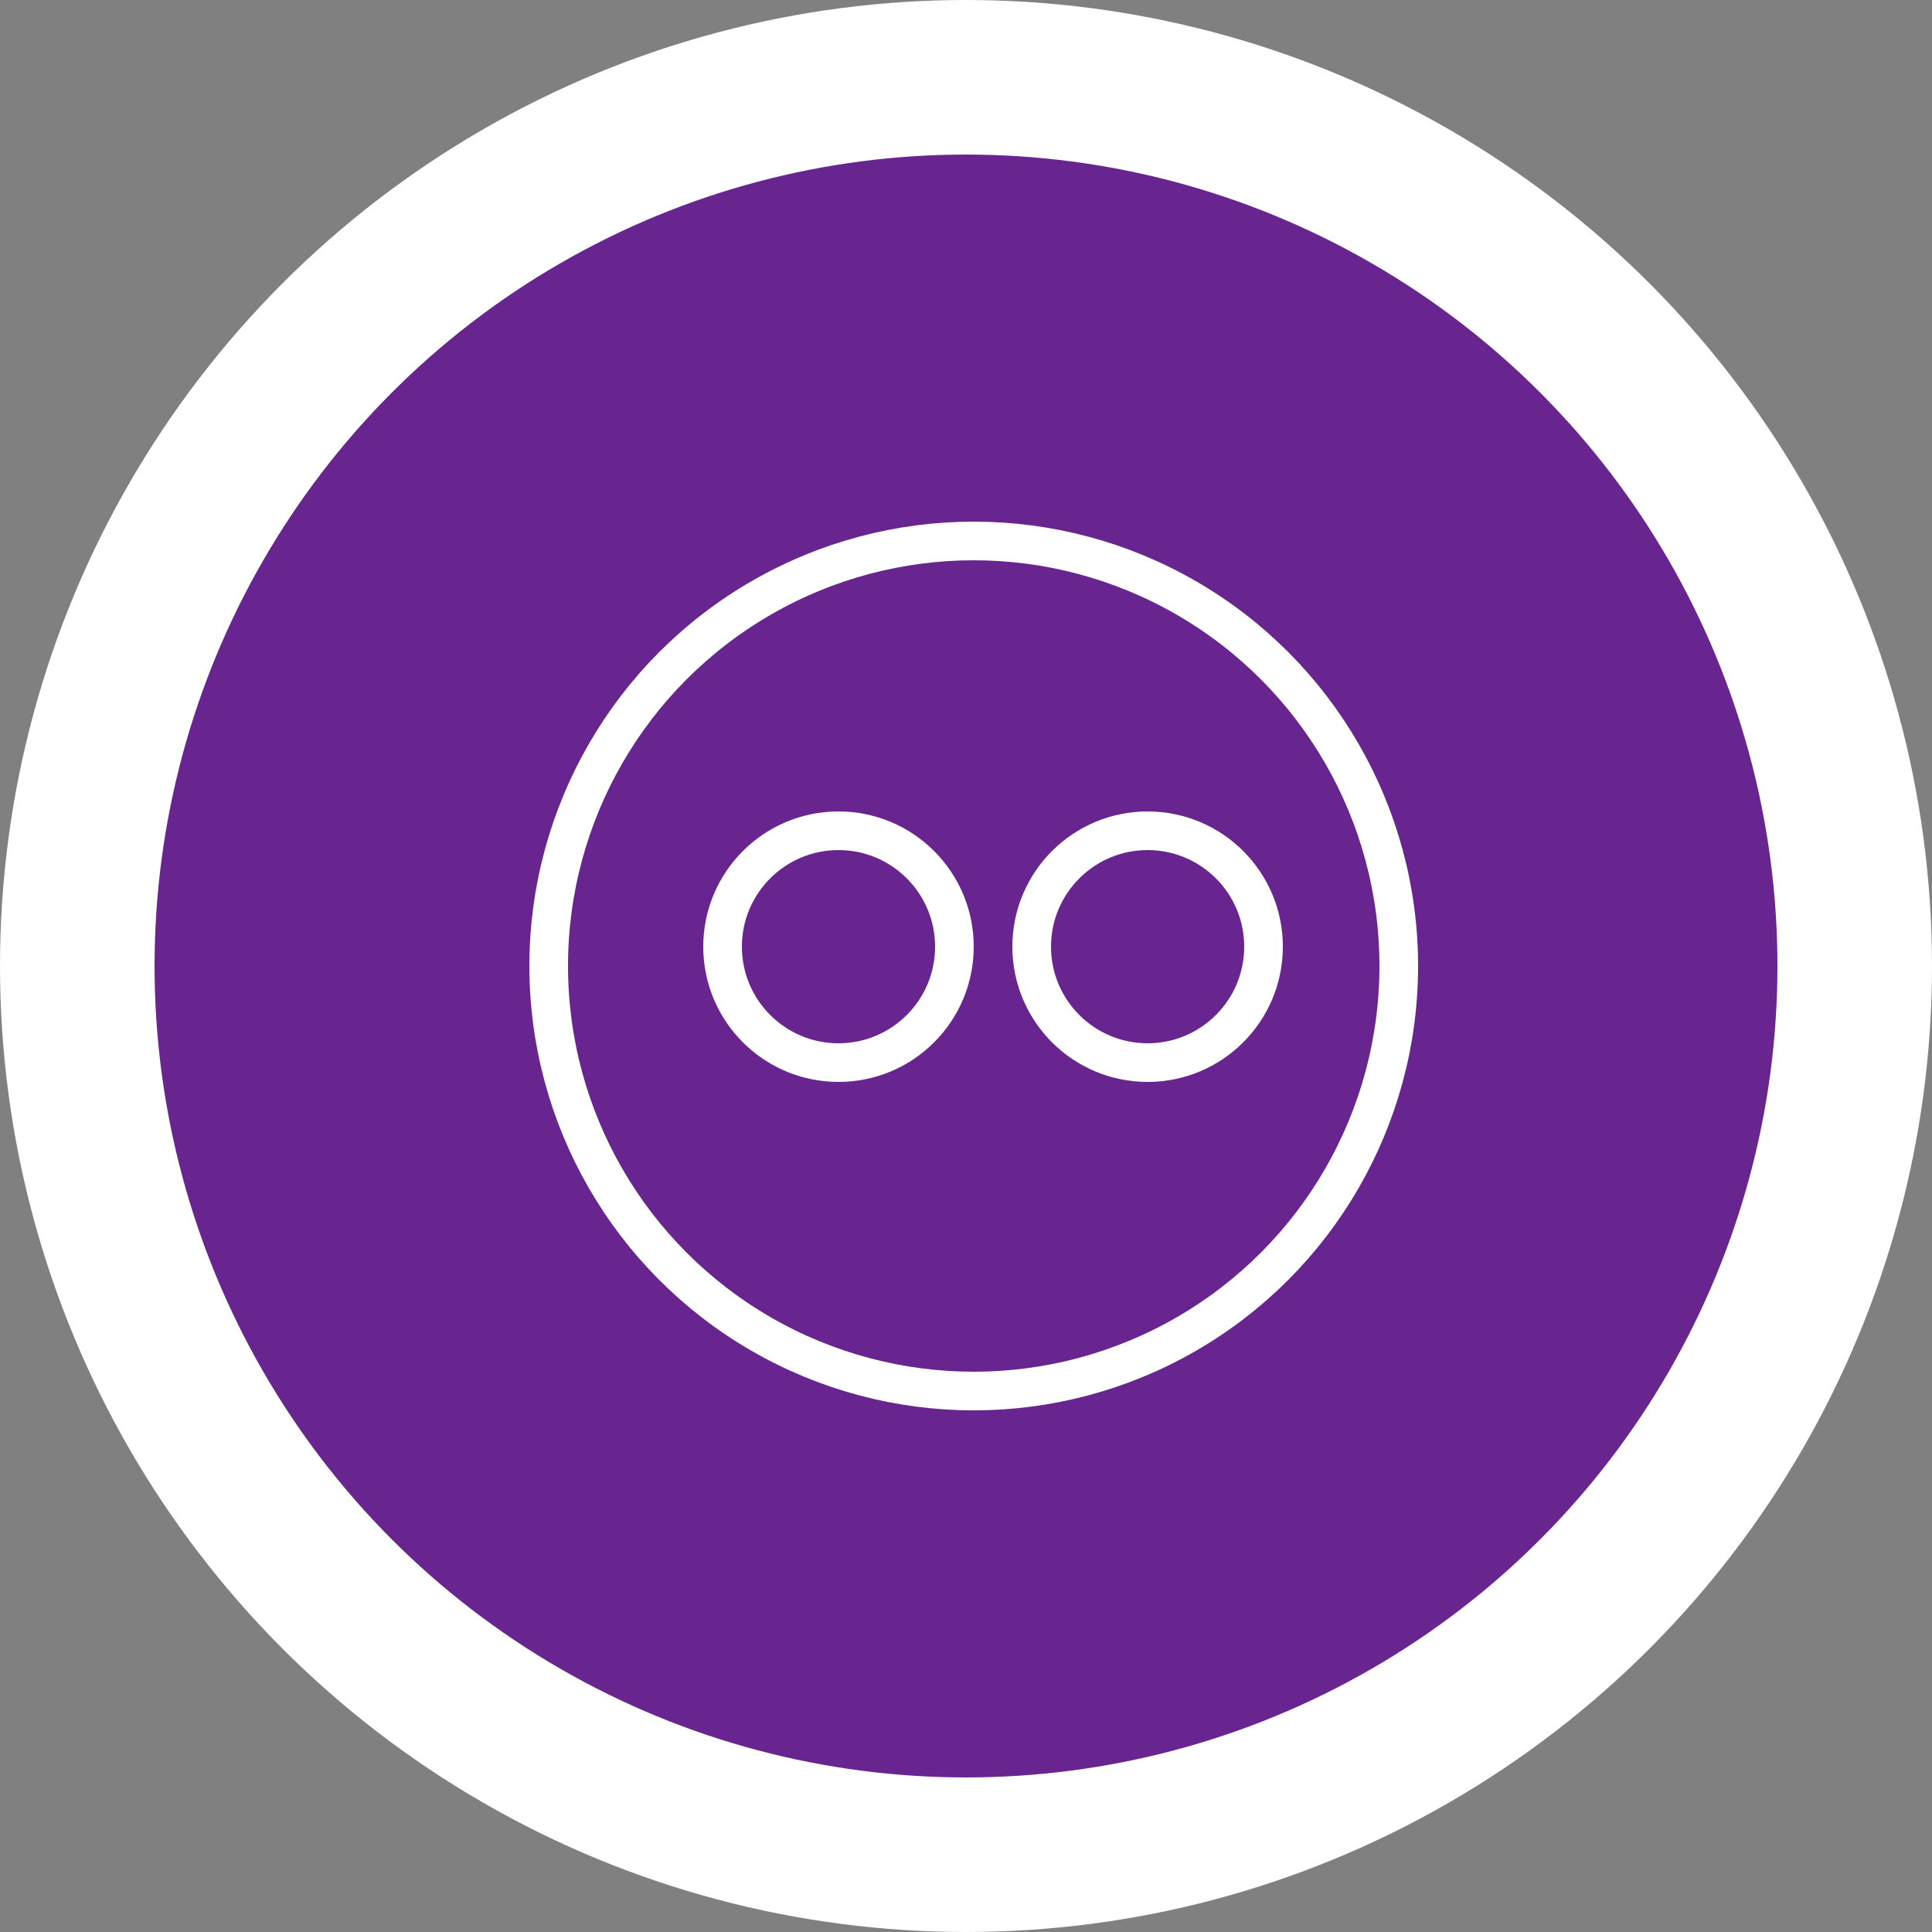 <?xml version="1.0" encoding="utf-8"?>
<!-- Generator: Adobe Illustrator 22.1.0, SVG Export Plug-In . SVG Version: 6.00 Build 0)  -->
<svg version="1.1" id="Layer_1" xmlns="http://www.w3.org/2000/svg" xmlns:xlink="http://www.w3.org/1999/xlink" x="0px" y="0px"
	 viewBox="0 0 50 50" style="enable-background:new 0 0 50 50;" xml:space="preserve">
<rect x="0" y="0" width="50" height="50" fill="#808080" stroke="none"/>
<style type="text/css">
	.st0{fill:#69258F;stroke:#FFFFFF;stroke-width:4;stroke-miterlimit:10;}
	.st1{fill:none;stroke:#FFFFFF;stroke-miterlimit:10;}
</style>
<circle class="st0" cx="25" cy="25" r="23"/>
<g id="logo2_1_">
	<circle class="st1" cx="25.2" cy="25" r="11"/>
	<circle class="st1" cx="21.7" cy="24.5" r="3"/>
	<circle class="st1" cx="29.7" cy="24.5" r="3"/>
</g>
</svg>
